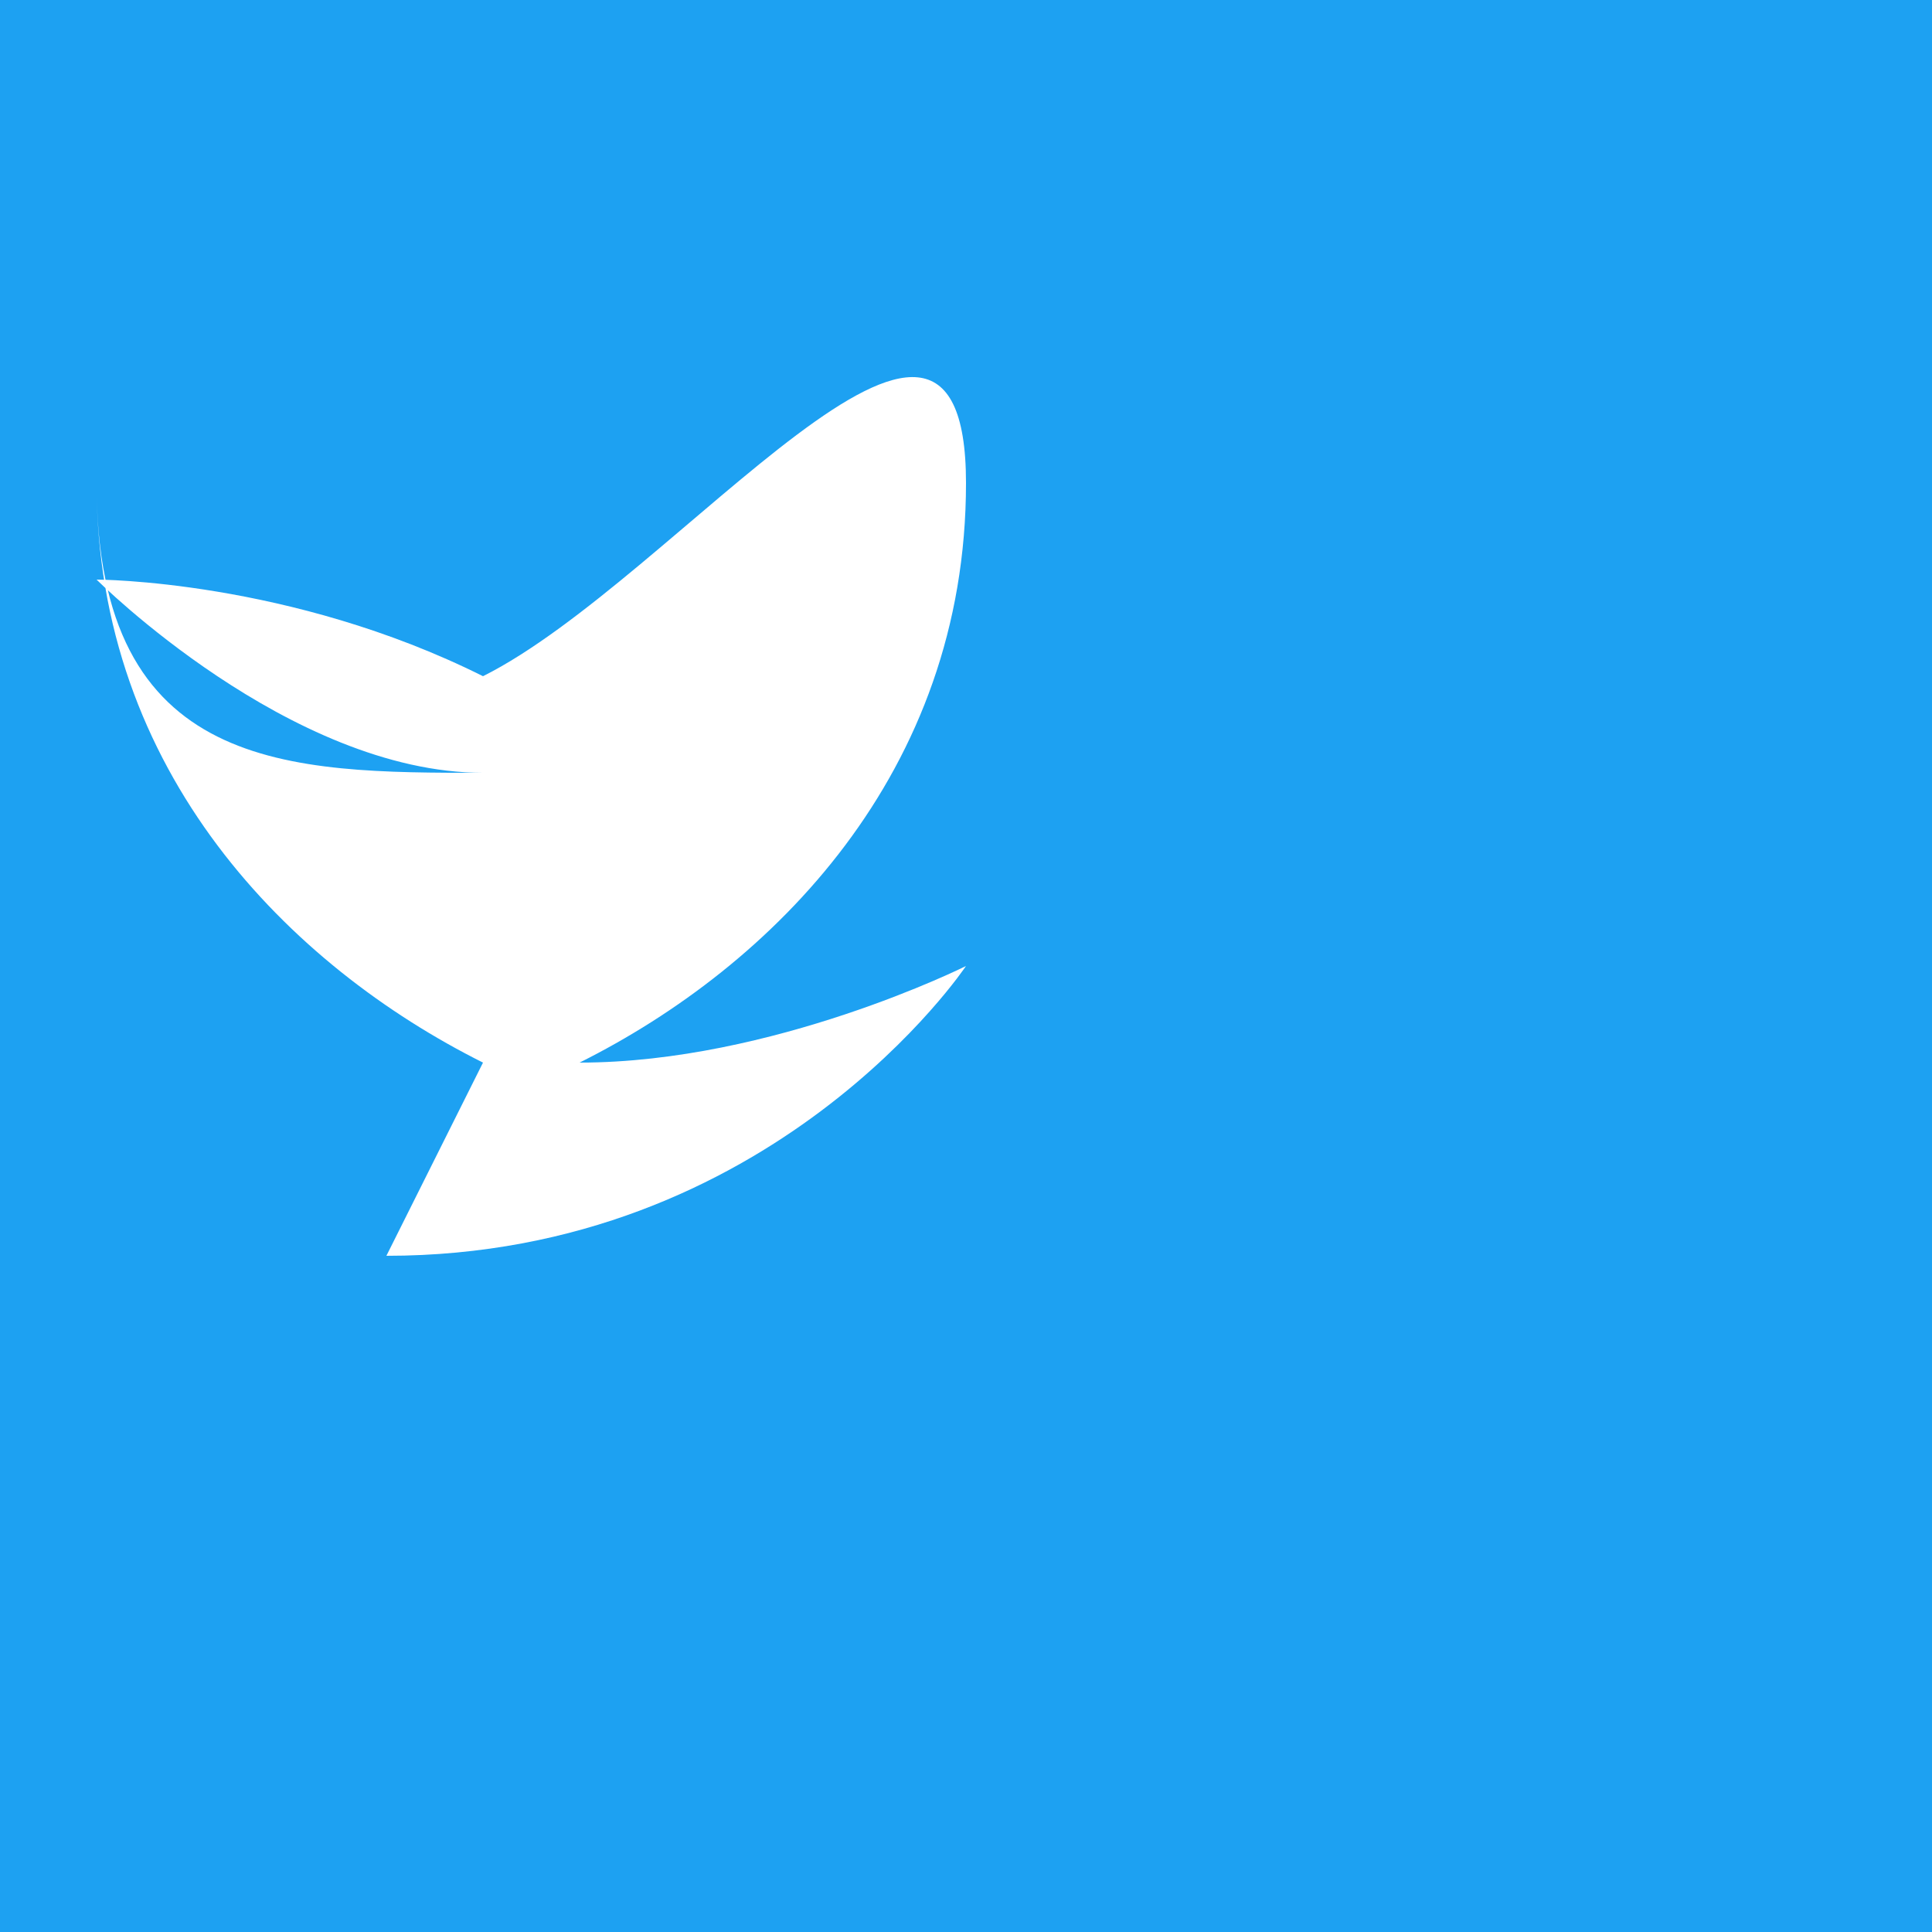 <svg width="100" height="100" xmlns="http://www.w3.org/2000/svg">
<rect width="100" height="100" fill="#1DA1F2"/>
<path d="M20,65c20,0 30-15 30-15s-10,5-20,5c10-5 20-15 20-30s-15,5-25,10c-10-5-20-5-20-5s10,10 20,10c-10,0-20,0-20-15c0,15 10,25 20,30" fill="#FFFFFF"/>
</svg>